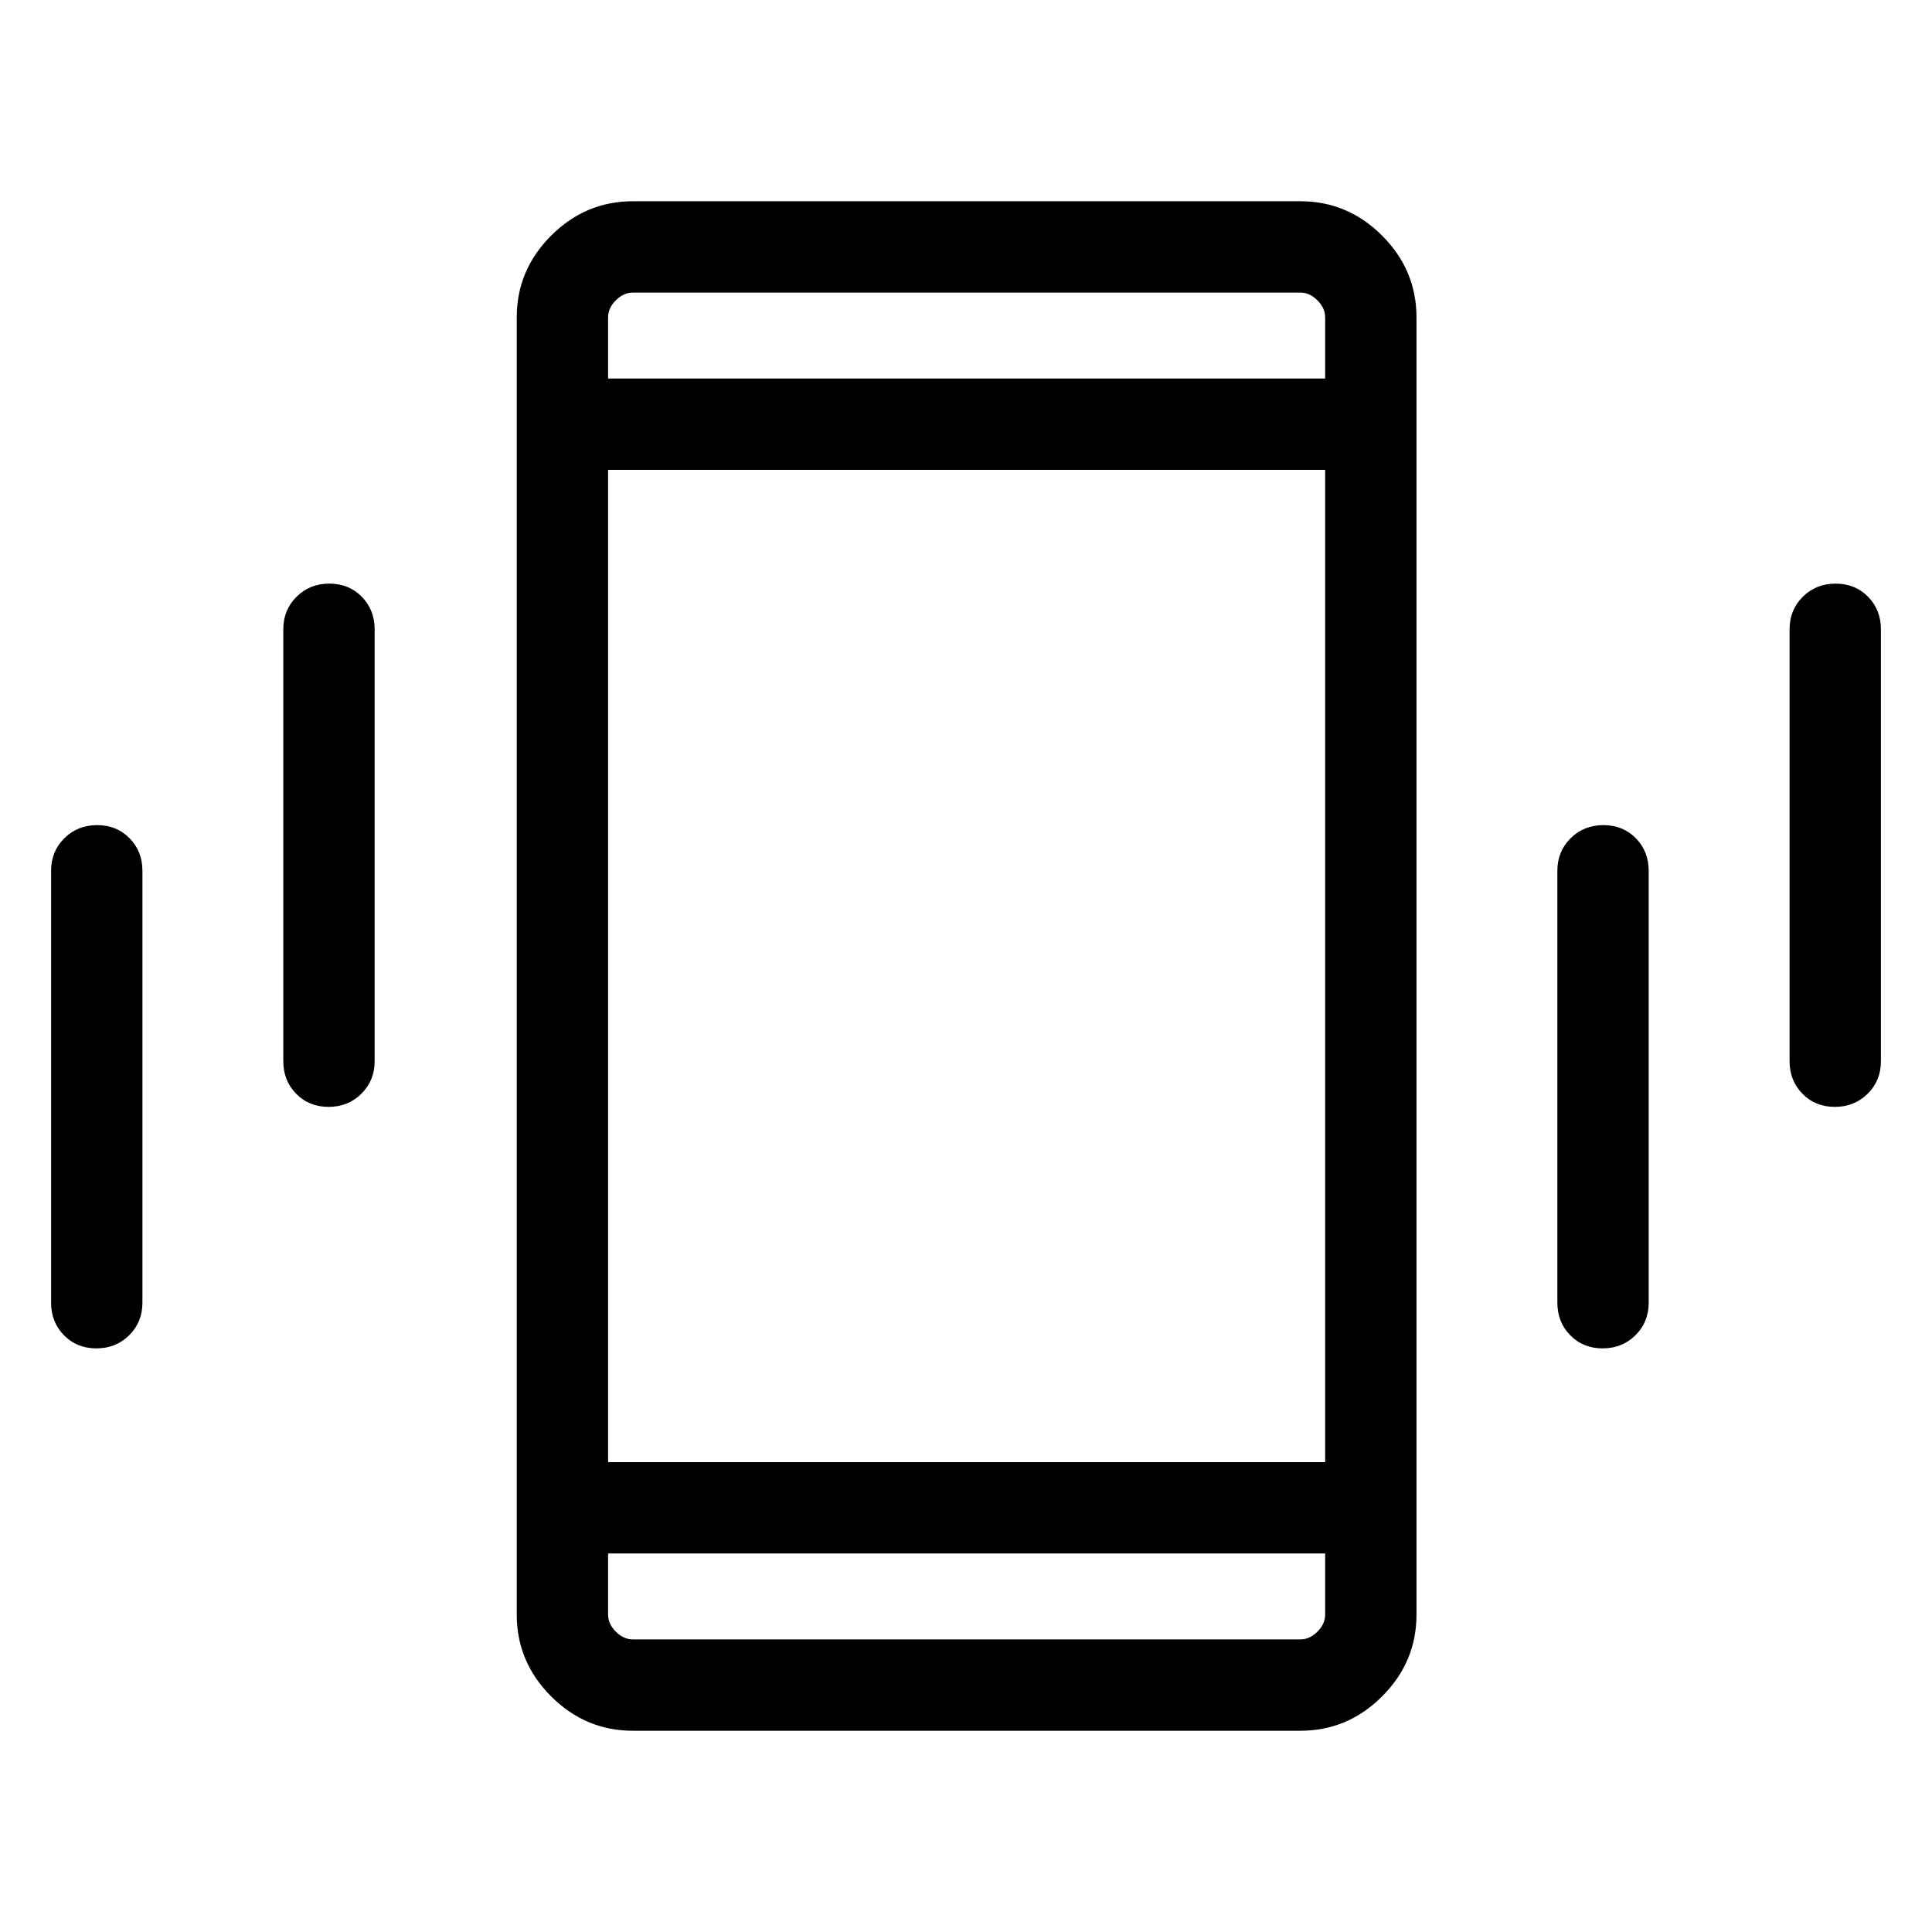 <svg xmlns="http://www.w3.org/2000/svg" height="48" viewBox="0 -960 960 960" width="48"><path d="M47.883-290.001q-9.728 0-16.112-6.524-6.384-6.523-6.384-16.168v-214.614q0-9.644 6.58-16.168 6.58-6.524 16.307-6.524 9.727 0 16.112 6.524 6.384 6.524 6.384 16.168v214.614q0 9.645-6.58 16.168-6.58 6.524-16.307 6.524Zm115.384-120q-9.727 0-16.112-6.524-6.384-6.523-6.384-16.168v-214.614q0-9.644 6.58-16.168 6.58-6.524 16.307-6.524 9.727 0 16.112 6.524 6.384 6.524 6.384 16.168v214.614q0 9.645-6.58 16.168-6.58 6.524-16.307 6.524Zm151.196 310q-23.529 0-40.611-17.082-17.082-17.082-17.082-40.611v-644.612q0-23.529 17.082-40.611 17.082-17.082 40.611-17.082h331.69q23.529 0 40.61 17.082 17.082 17.082 17.082 40.611v644.612q0 23.529-17.082 40.611-17.081 17.082-40.61 17.082h-331.69Zm343.998-88.077H302.154v30.384q0 4.616 3.846 8.463 3.847 3.846 8.463 3.846h331.69q4.616 0 8.462-3.846 3.846-3.847 3.846-8.463v-30.384ZM302.154-771.922h356.307v-30.384q0-4.616-3.846-8.463-3.846-3.846-8.462-3.846h-331.69q-4.616 0-8.463 3.846-3.846 3.847-3.846 8.463v30.384Zm494.188 481.921q-9.727 0-16.112-6.524-6.384-6.523-6.384-16.168v-214.614q0-9.644 6.58-16.168 6.58-6.524 16.307-6.524 9.727 0 16.112 6.524 6.384 6.524 6.384 16.168v214.614q0 9.645-6.58 16.168-6.58 6.524-16.307 6.524Zm115.384-120q-9.727 0-16.112-6.524-6.384-6.523-6.384-16.168v-214.614q0-9.644 6.58-16.168 6.58-6.524 16.307-6.524 9.728 0 16.112 6.524 6.385 6.524 6.385 16.168v214.614q0 9.645-6.581 16.168-6.58 6.524-16.307 6.524ZM302.154-771.922v-42.693 42.693Zm0 583.844v42.693-42.693Zm0-45.384h356.307v-493.076H302.154v493.076Z"/></svg>